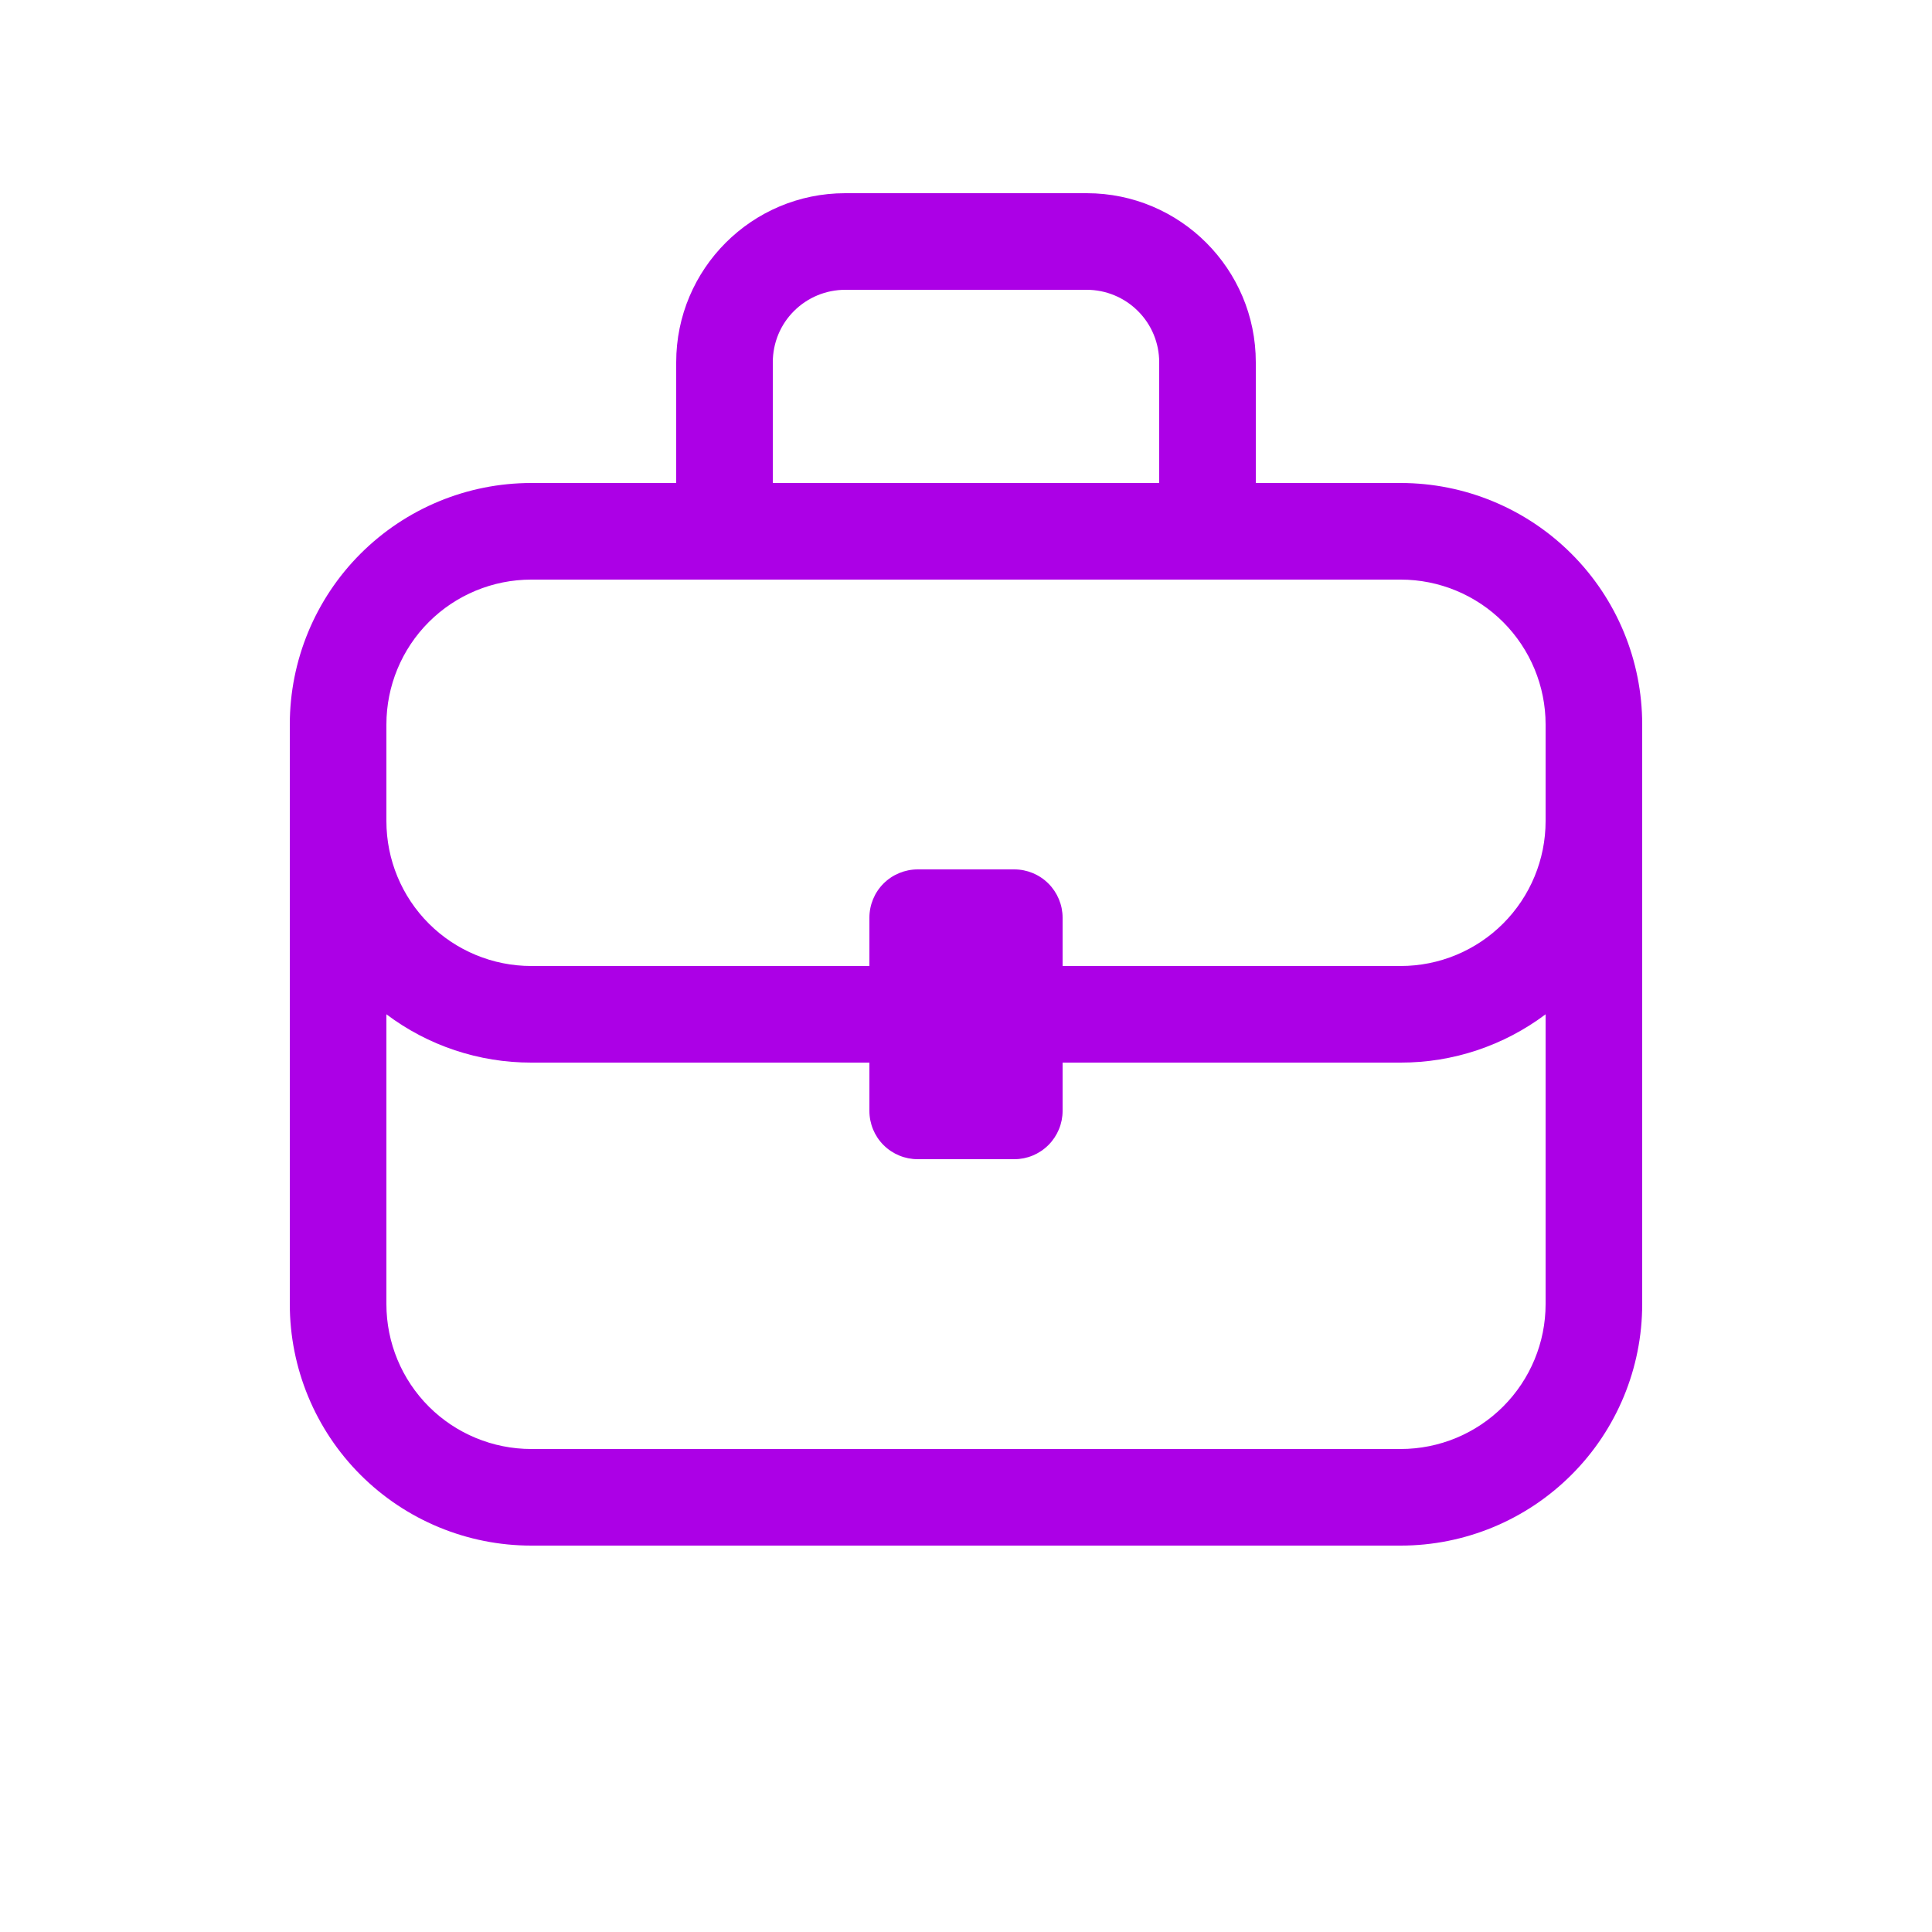 <svg width="24" height="24" viewBox="0 0 24 24" fill="none" xmlns="http://www.w3.org/2000/svg">
<path d="M8.4 6V4.5C8.4 3.341 9.34 2.4 10.5 2.4H13.5C14.659 2.4 15.6 3.341 15.6 4.5V6H17.4C18.195 6 18.958 6.316 19.521 6.879C20.084 7.441 20.4 8.204 20.4 9V16.2C20.4 16.996 20.084 17.759 19.521 18.321C18.958 18.884 18.195 19.2 17.4 19.2H6.6C5.804 19.2 5.041 18.884 4.478 18.321C3.916 17.759 3.6 16.996 3.6 16.2V9C3.6 8.204 3.916 7.441 4.478 6.879C5.041 6.316 5.804 6 6.6 6H8.4ZM9.6 4.5V6H14.4V4.5C14.4 4.261 14.305 4.032 14.136 3.864C13.967 3.695 13.738 3.6 13.5 3.6H10.5C10.261 3.6 10.032 3.695 9.863 3.864C9.694 4.032 9.6 4.261 9.6 4.5ZM6.6 7.2C6.122 7.2 5.664 7.39 5.327 7.727C4.989 8.065 4.8 8.523 4.8 9V10.2C4.8 10.677 4.989 11.135 5.327 11.473C5.664 11.81 6.122 12 6.6 12H10.8V11.4C10.8 11.241 10.863 11.088 10.975 10.976C11.088 10.863 11.241 10.8 11.4 10.8H12.6C12.759 10.8 12.911 10.863 13.024 10.976C13.136 11.088 13.2 11.241 13.2 11.4V12H17.4C17.877 12 18.335 11.81 18.672 11.473C19.01 11.135 19.2 10.677 19.2 10.2V9C19.2 8.523 19.01 8.065 18.672 7.727C18.335 7.39 17.877 7.2 17.4 7.2H6.6ZM17.4 13.2H13.2V13.8C13.2 13.959 13.136 14.112 13.024 14.224C12.911 14.337 12.759 14.4 12.6 14.4H11.4C11.241 14.4 11.088 14.337 10.975 14.224C10.863 14.112 10.8 13.959 10.8 13.8V13.2H6.6C5.95 13.201 5.318 12.99 4.8 12.6V16.2C4.8 16.677 4.989 17.135 5.327 17.473C5.664 17.81 6.122 18 6.6 18H17.4C17.877 18 18.335 17.81 18.672 17.473C19.01 17.135 19.2 16.677 19.2 16.2V12.6C18.681 12.99 18.049 13.201 17.4 13.2Z" fill="#AC00E6"/>
</svg>
